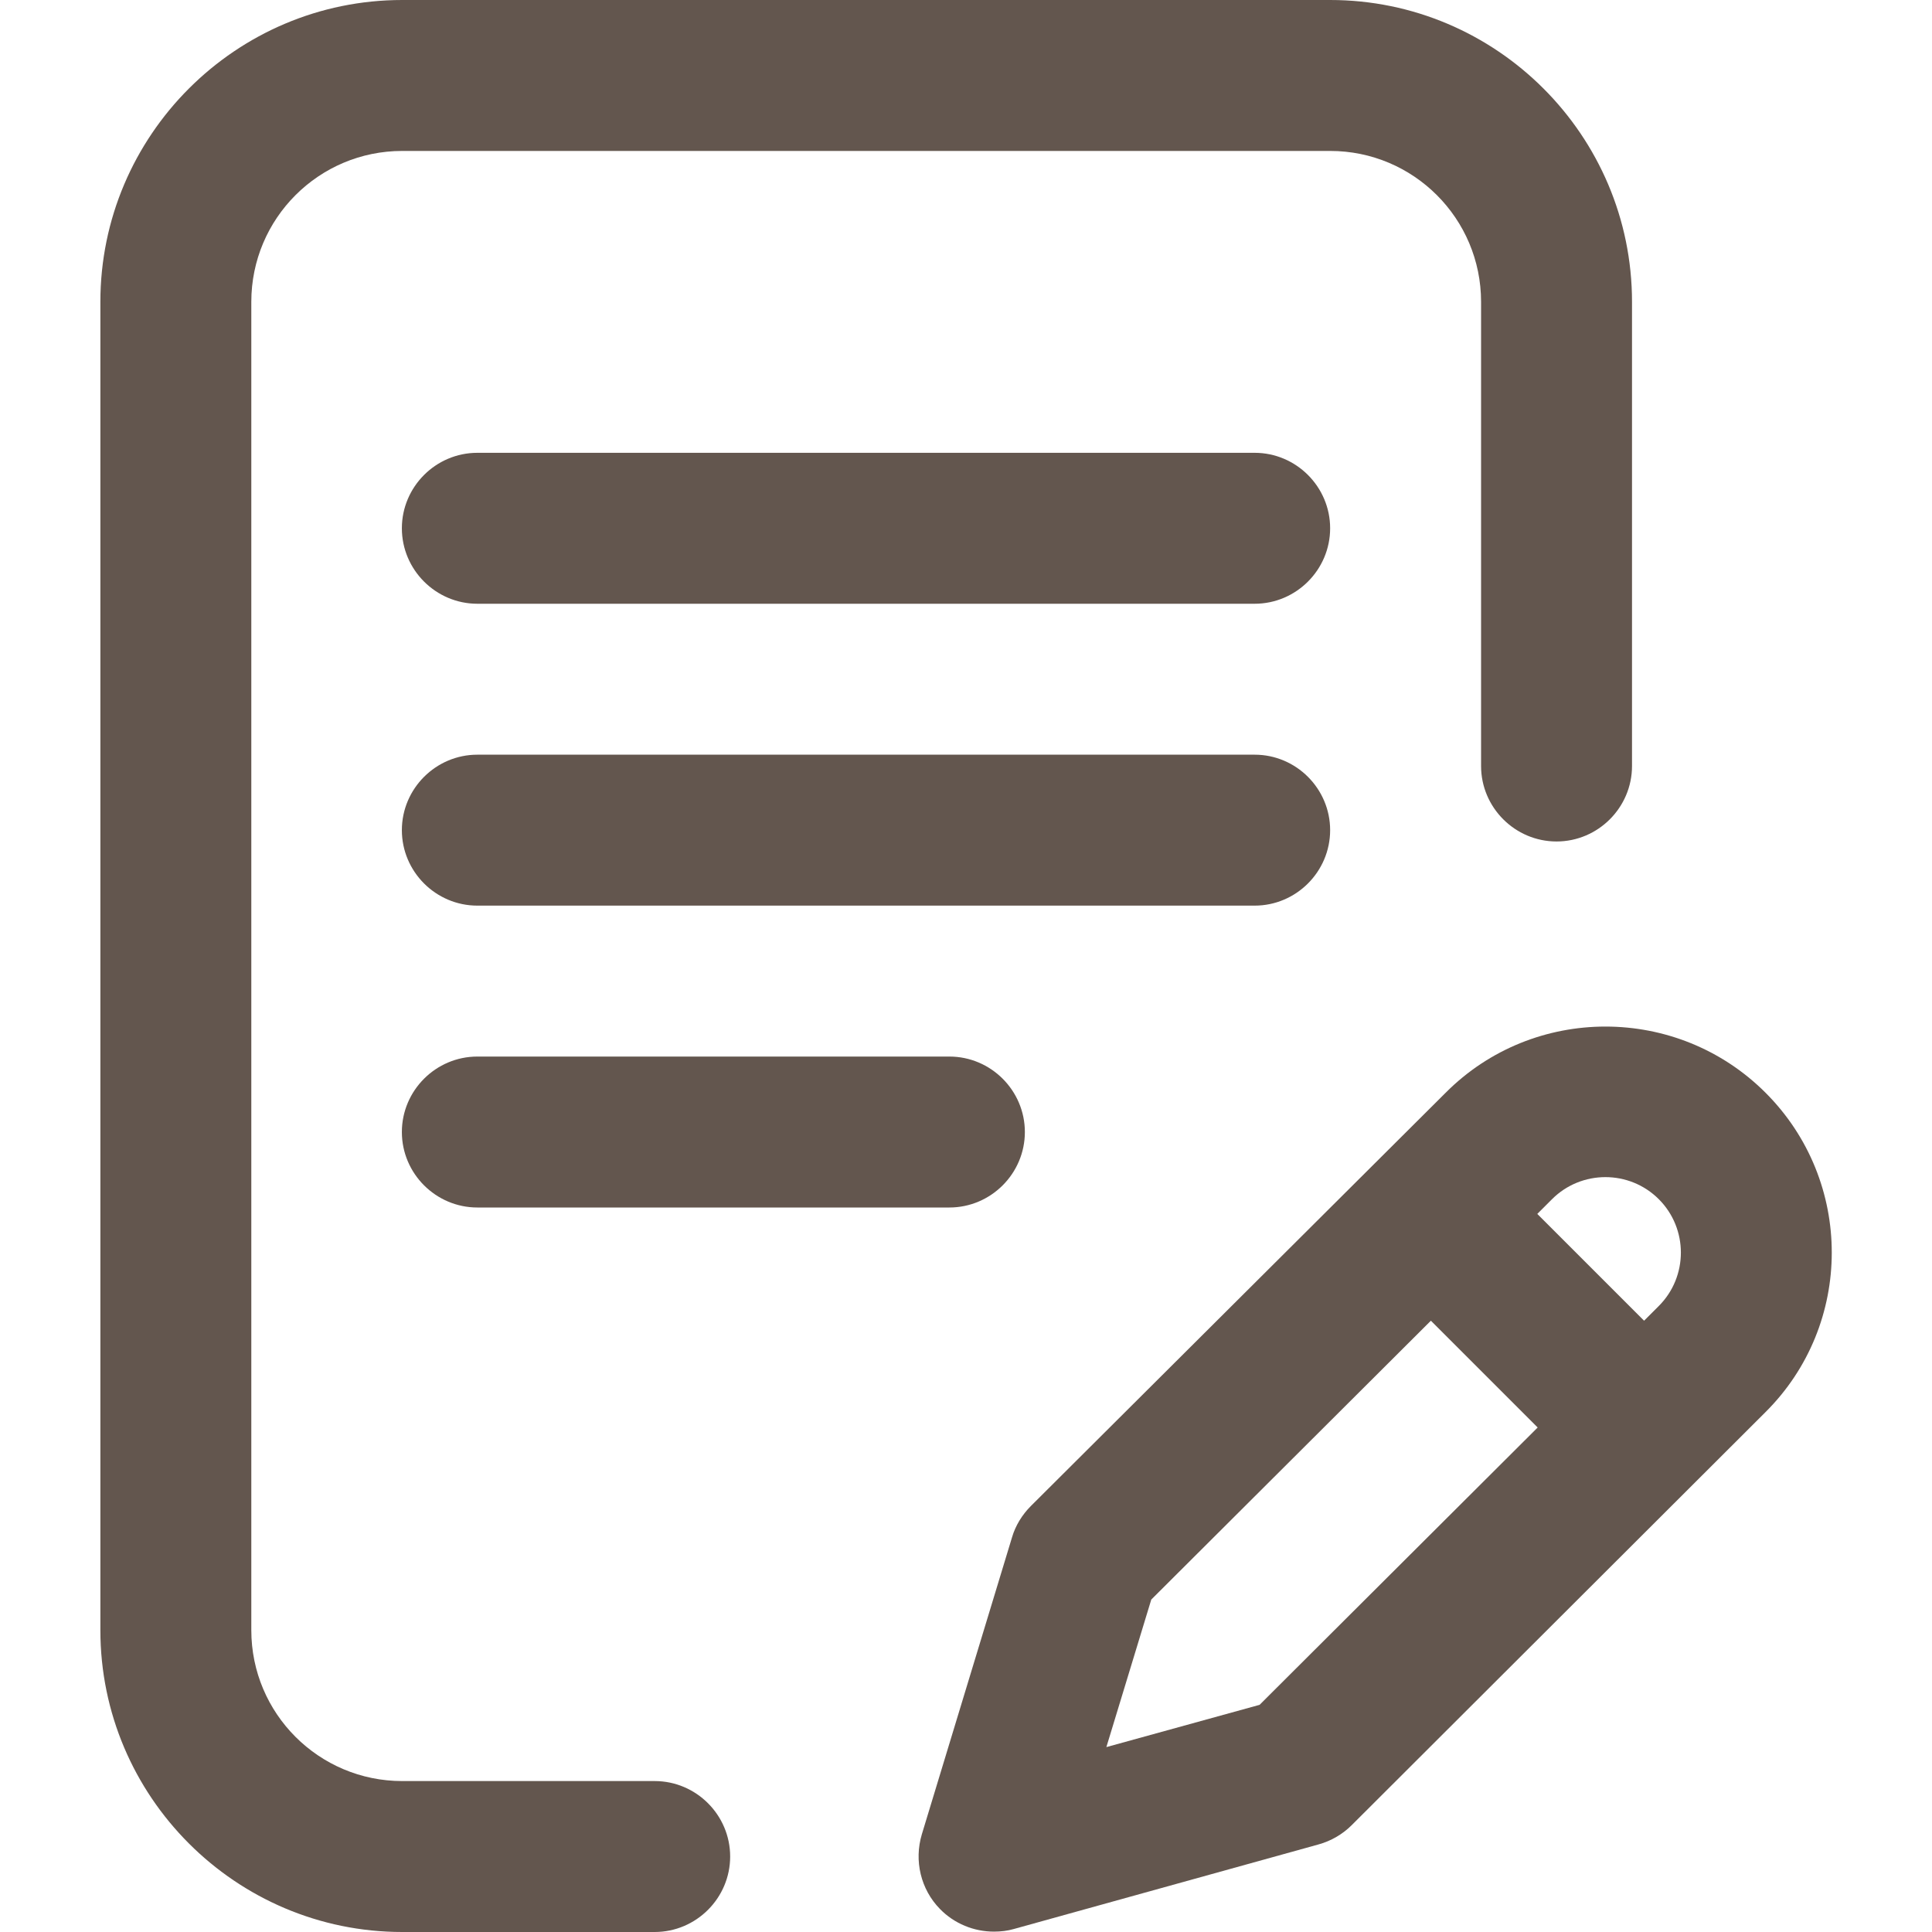 <?xml version="1.0" encoding="utf-8"?>
<!-- Generator: Adobe Illustrator 24.3.0, SVG Export Plug-In . SVG Version: 6.00 Build 0)  -->
<svg version="1.1" id="Capa_1" xmlns="http://www.w3.org/2000/svg" xmlns:xlink="http://www.w3.org/1999/xlink" x="0px" y="0px"
	 viewBox="0 0 512 512" style="enable-background:new 0 0 512 512;" xml:space="preserve">
<style type="text/css">
	.st0{fill:#63564E;}
</style>
<g>
	<g>
		<g>
			<path class="st0" d="M352.5,220c0-11-9-20-20-20h-206c-11,0-20,9-20,20s9,20,20,20h206C343.5,240,352.5,231,352.5,220z"/>
			<path class="st0" d="M126.5,280c-11,0-20,9-20,20s9,20,20,20h125.1c11,0,20-9,20-20s-9-20-20-20H126.5z"/>
			<path class="st0" d="M173.5,472h-66.9c-22.1,0-40-17.9-40-40V80c0-22.1,17.9-40,40-40h245.9c22.1,0,40,17.9,40,40v123
				c0,11,9,20,20,20s20-9,20-20V80c0-44.1-35.9-80-80-80H106.6c-44.1,0-80,35.9-80,80v352c0,44.1,35.9,80,80,80h66.9
				c11,0,20-9,20-20S184.5,472,173.5,472z"/>
			<path class="st0" d="M467.9,289.6c-23.4-23.4-61.5-23.4-84.8,0L273.2,399.1c-2.3,2.3-4.1,5.2-5,8.3l-23.9,78.7
				c-2.1,7-0.3,14.6,4.8,19.8c3.8,3.9,9,6,14.3,6c1.8,0,3.6-0.2,5.3-0.7l80.7-22.4c3.3-0.9,6.4-2.7,8.8-5.1l109.6-109.4
				C491.3,351,491.3,313,467.9,289.6z M333.8,451.8L293.2,463l11.9-39.1l74.1-73.9l28.3,28.3L333.8,451.8z M439.6,346.1l-3.9,3.9
				l-28.3-28.3l3.9-3.9c7.8-7.8,20.5-7.8,28.3,0S447.4,338.3,439.6,346.1z"/>
			<path class="st0" d="M332.5,120h-206c-11,0-20,9-20,20s9,20,20,20h206c11,0,20-9,20-20S343.5,120,332.5,120z"/>
		</g>
	</g>
</g>
</svg>
